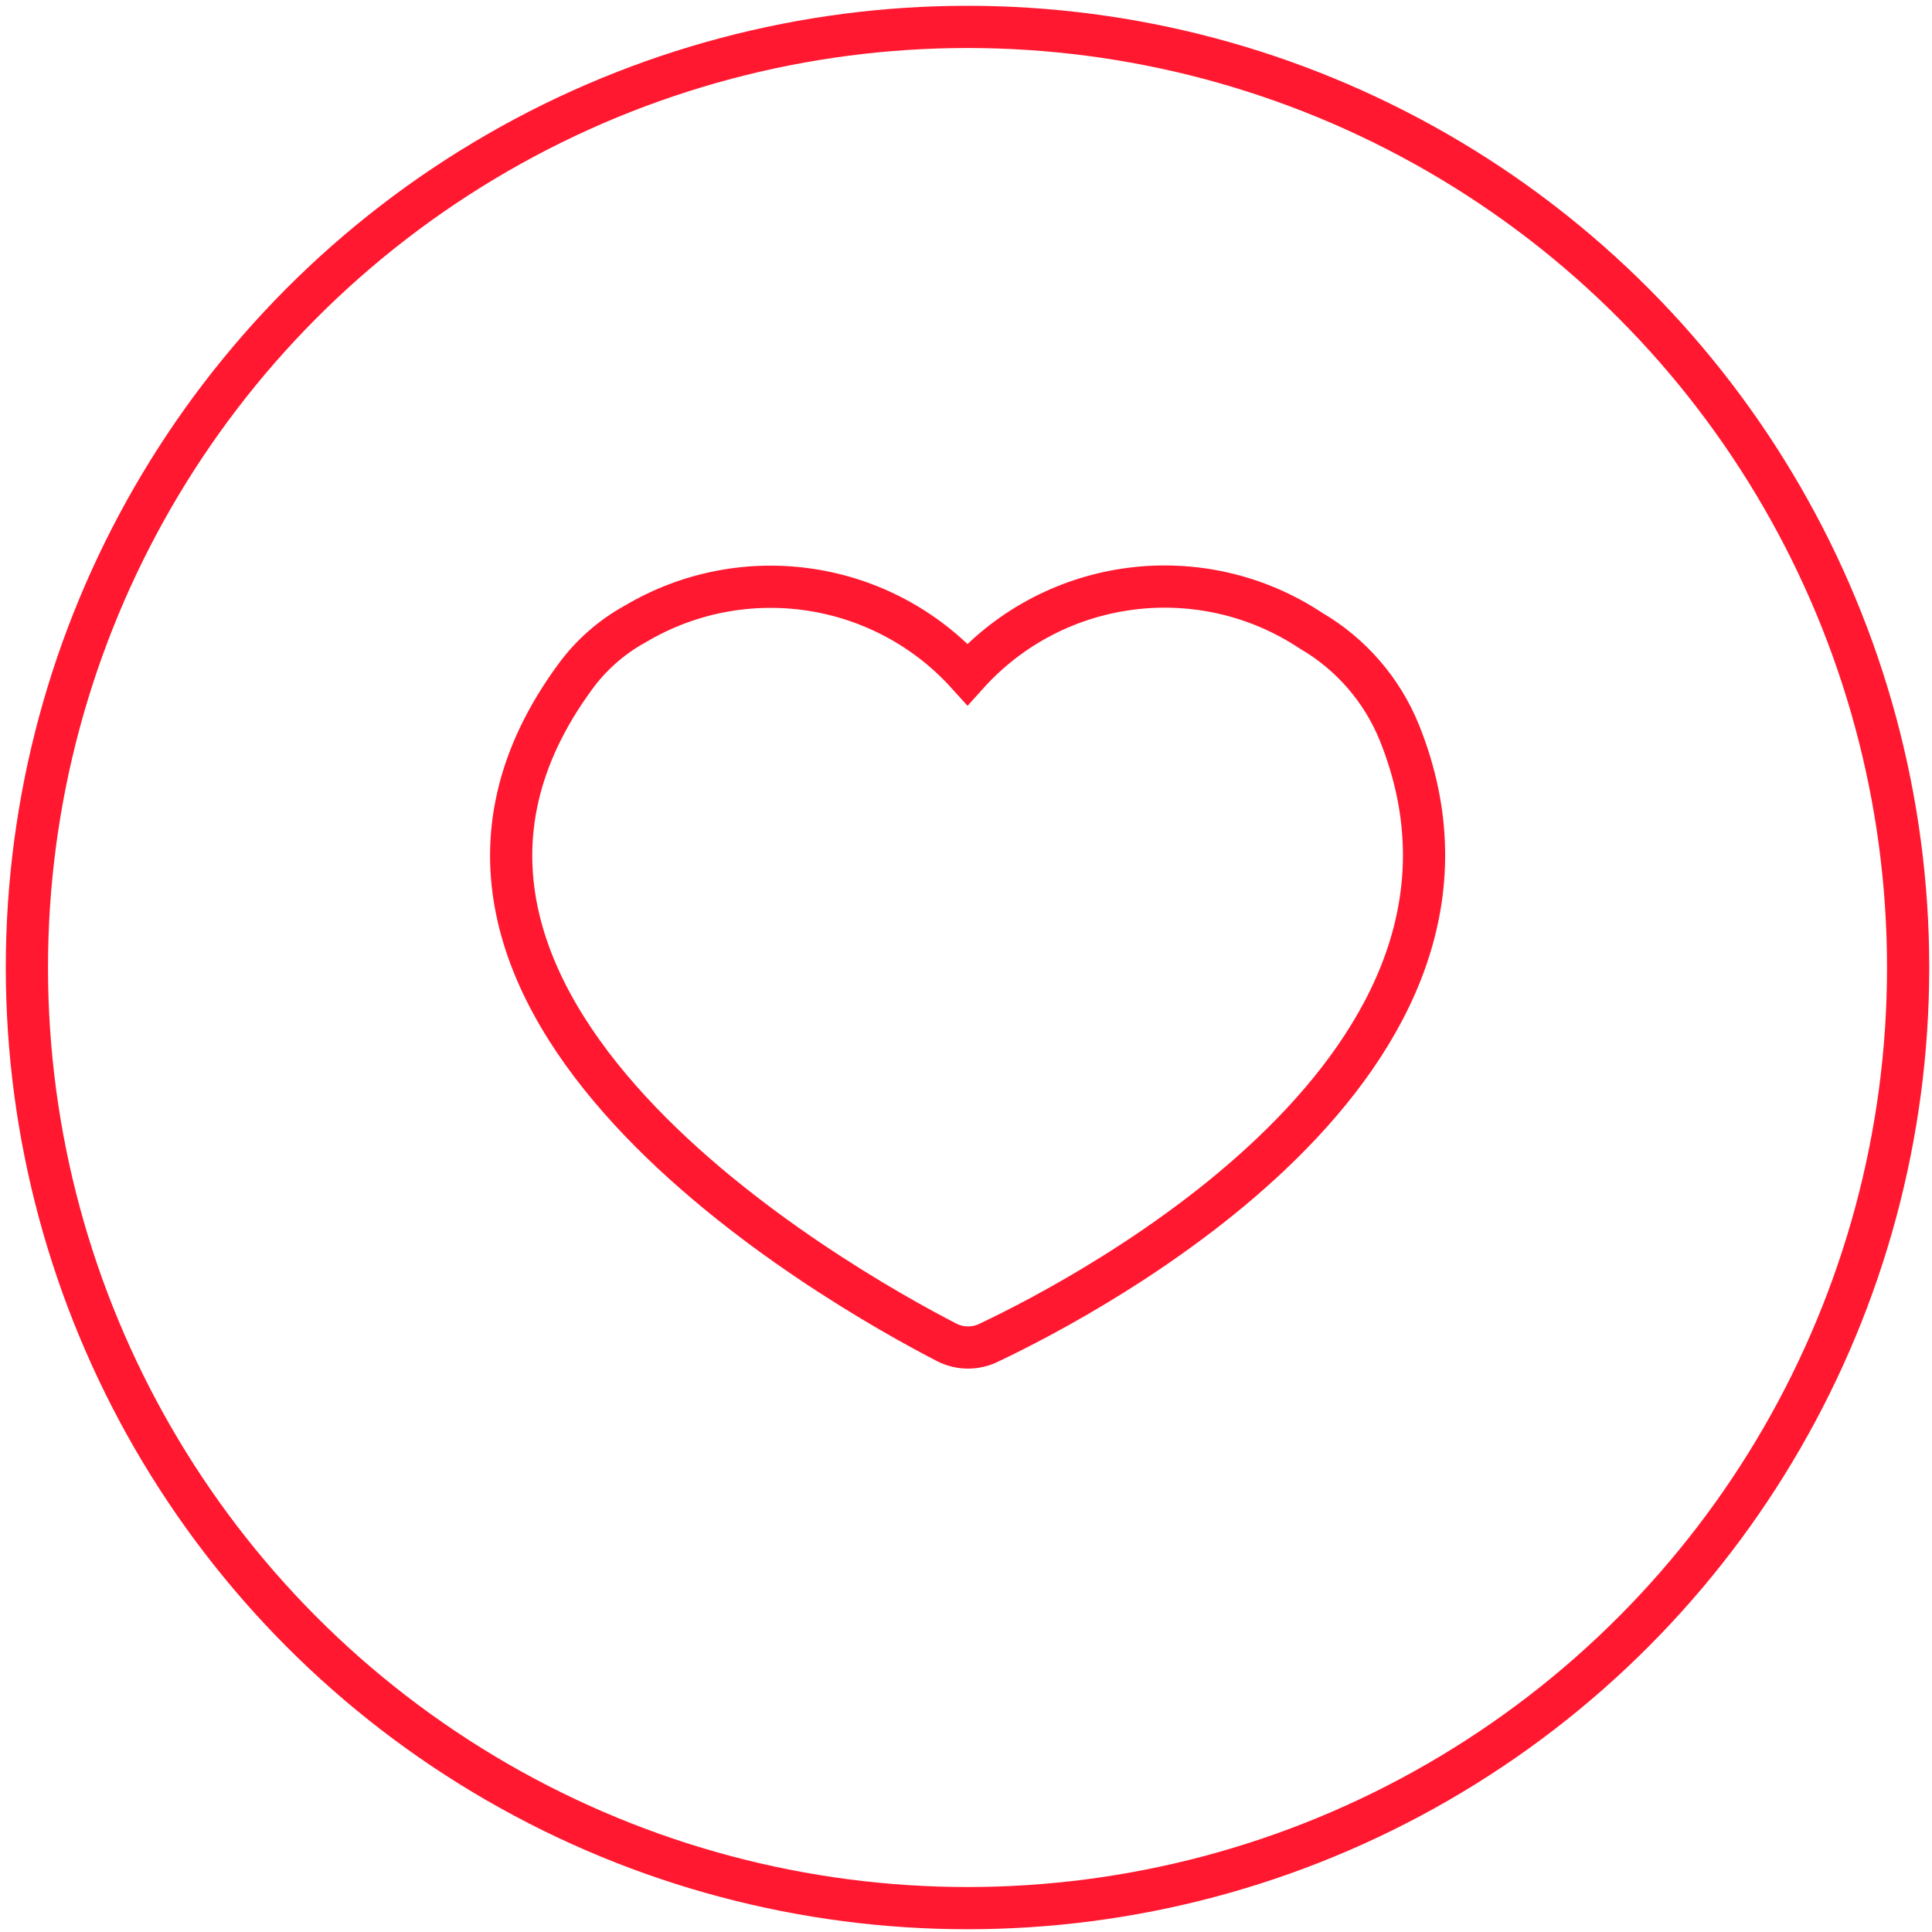 <svg xmlns="http://www.w3.org/2000/svg" xmlns:xlink="http://www.w3.org/1999/xlink" width="65px" height="65px" viewBox="0 0 65 65"><title>Asset 140</title><desc>Created with Sketch.</desc><g id="Design" stroke="none" stroke-width="1" fill="none" fill-rule="evenodd"><g id="Home_Design-v1" transform="translate(-1312, -3854)" stroke="#FF182F" stroke-width="1.42"><g id="Asset-140" transform="translate(1312, 3854)"><circle id="Oval" cx="32.551" cy="32.551" r="31.646"></circle><path d="M44.111,21.221 C40.427,18.778 35.509,19.401 32.551,22.686 C29.704,19.531 25.028,18.822 21.374,20.991 C20.575,21.43 19.883,22.039 19.347,22.775 C11.305,33.736 28.154,43.257 31.863,45.169 C32.308,45.391 32.832,45.391 33.277,45.169 C36.744,43.525 51.541,35.737 47.08,24.649 C46.496,23.21 45.452,22.004 44.111,21.221 Z" id="Path"></path></g></g></g></svg>
